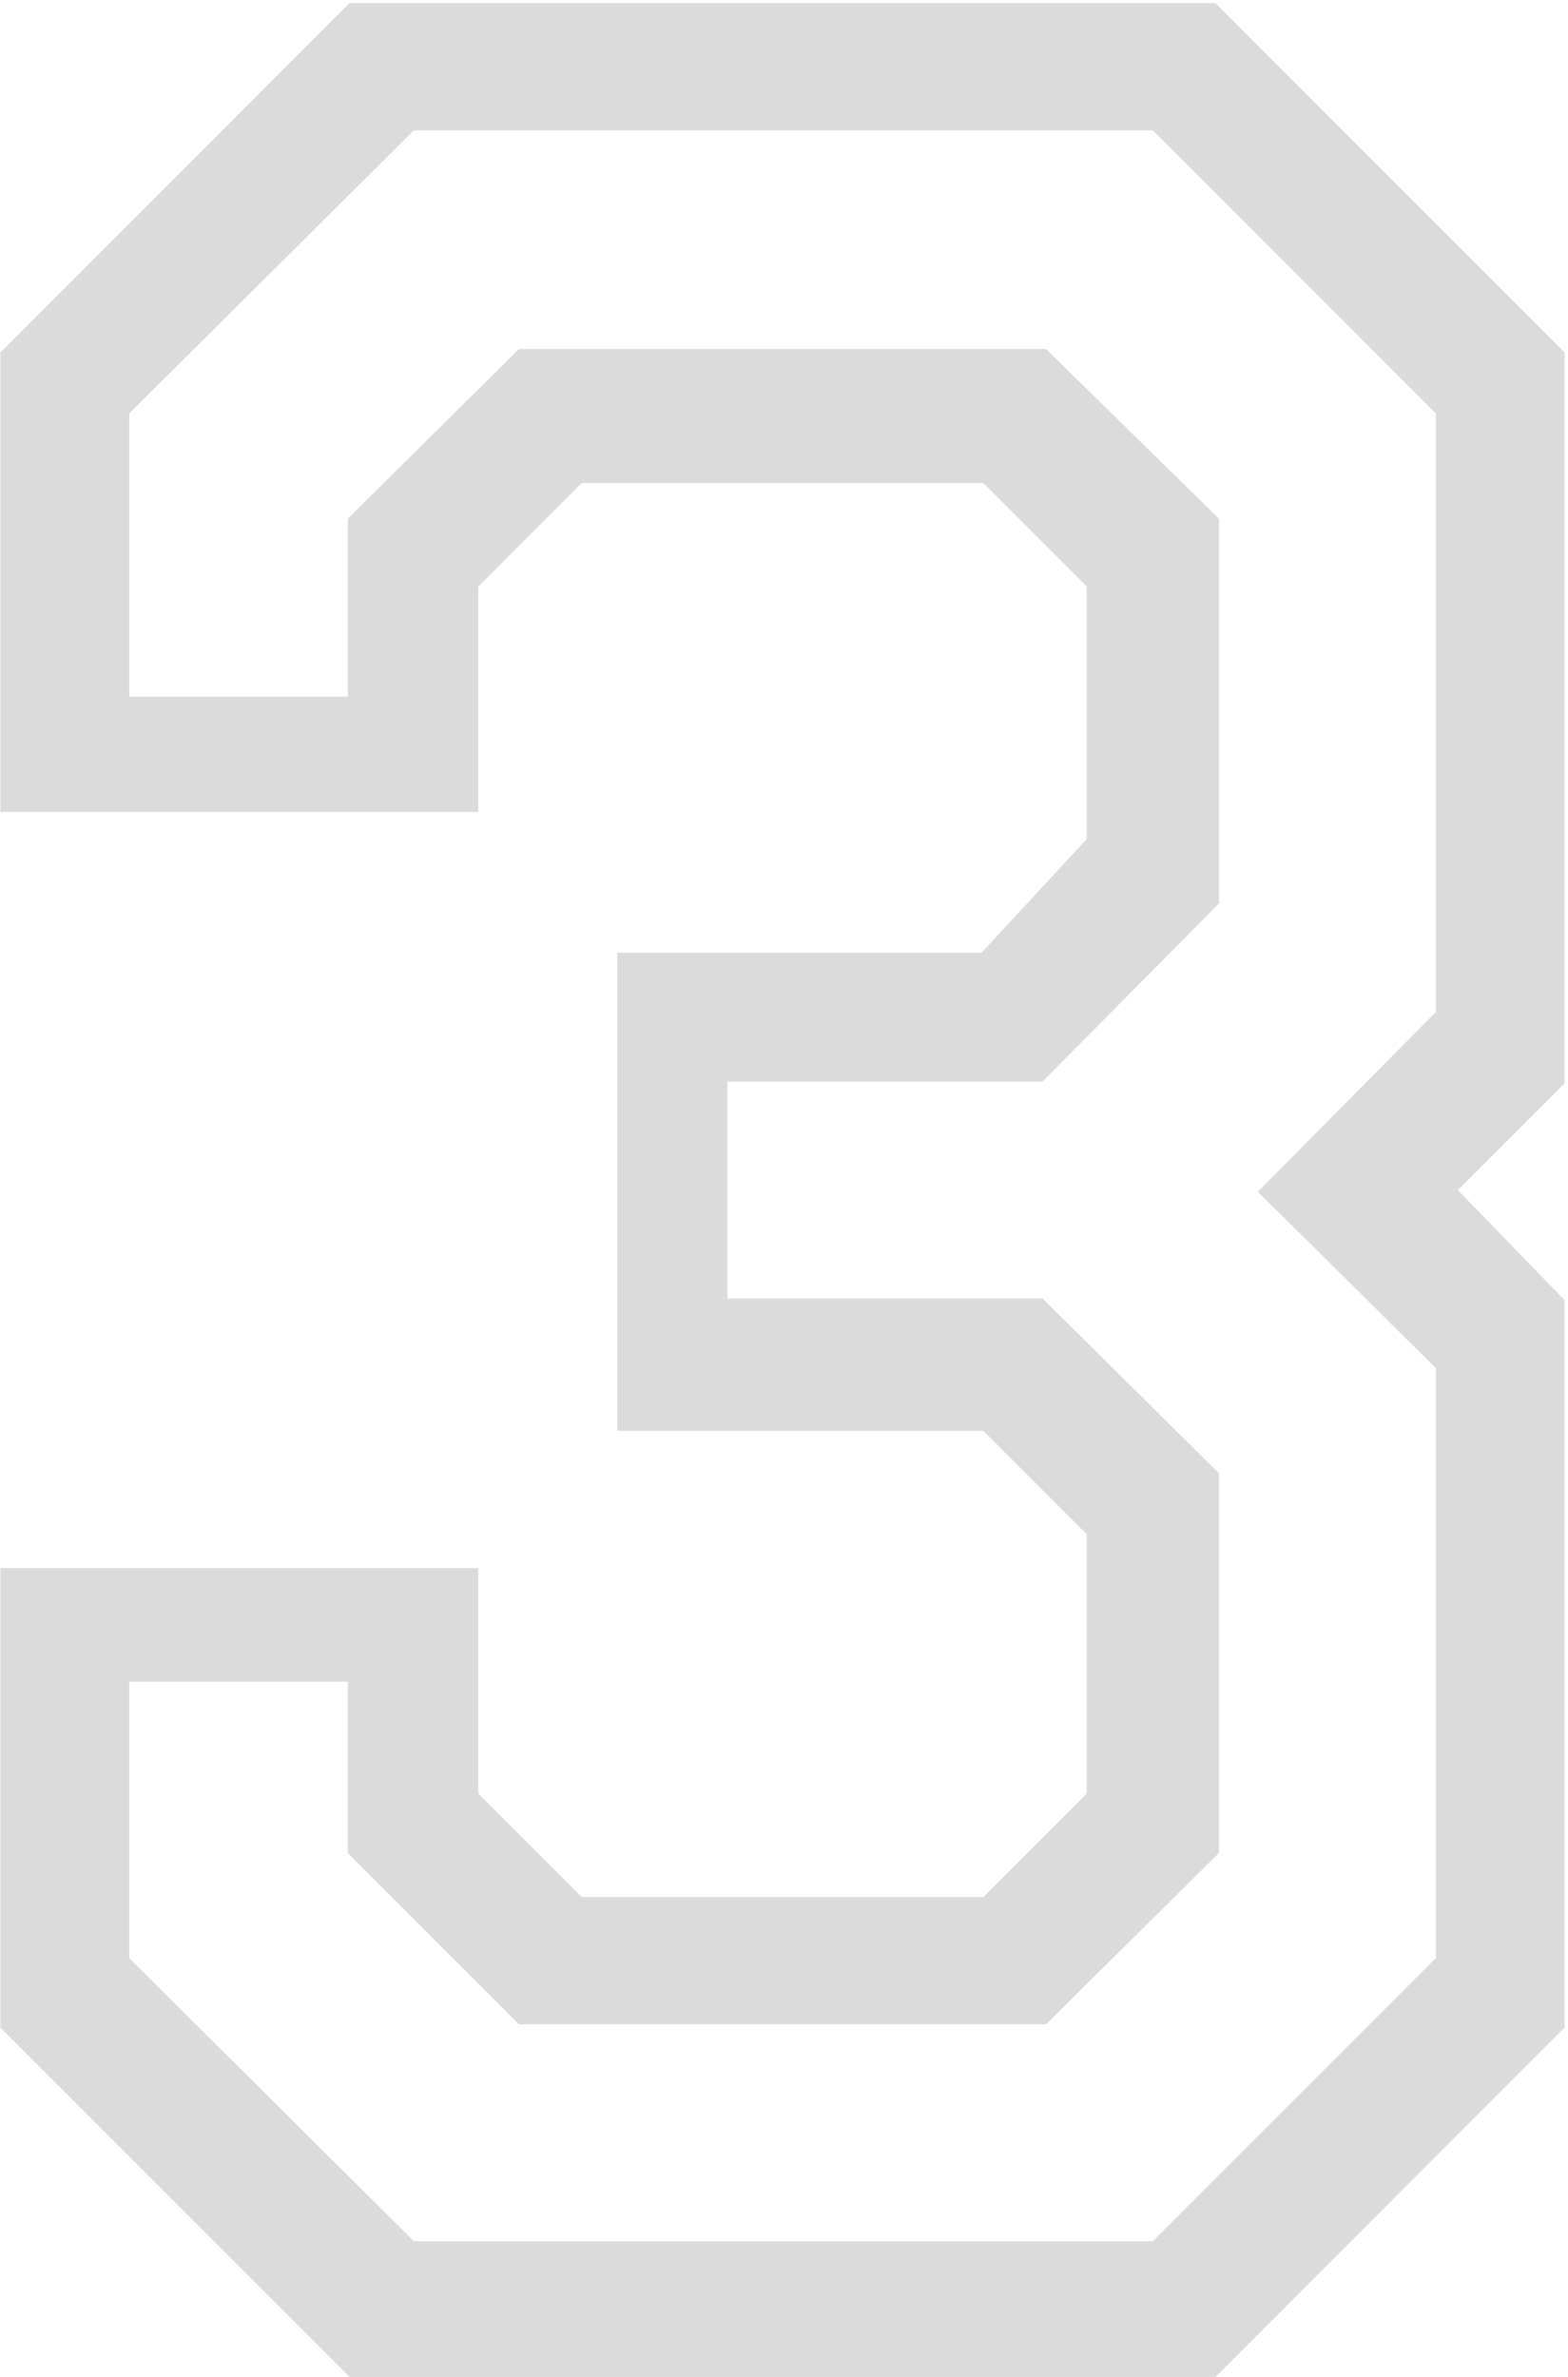 <svg width="198" height="300" viewBox="0 0 198 300" fill="none" xmlns="http://www.w3.org/2000/svg">
<path d="M44.134 300L0.05 255.916V197.922H60.398V226.384L73.452 239.438H124.17L137.224 226.384V193.642L124.17 180.588H77.946V120.24H123.956L137.224 105.902V74.016L124.17 60.962H73.452L60.398 74.016V102.478H0.05V44.484L44.134 0.4H153.488L197.572 44.484V136.718L184.09 150.2L197.572 164.11V255.916L153.488 300H44.134ZM52.266 282.88H145.57L181.308 247.142V172.67L158.838 150.414L181.308 127.73V52.188L145.57 16.45H52.266L16.314 52.188V87.926H43.92V65.456L65.534 44.056H132.088L153.916 65.456V114.034L131.66 136.504H91.856V163.896H131.66L153.916 185.938V233.874L132.088 255.488H65.534L43.92 233.874V212.26H16.314V247.142L52.266 282.88Z" fill="#DBDBDB"/>
</svg>
